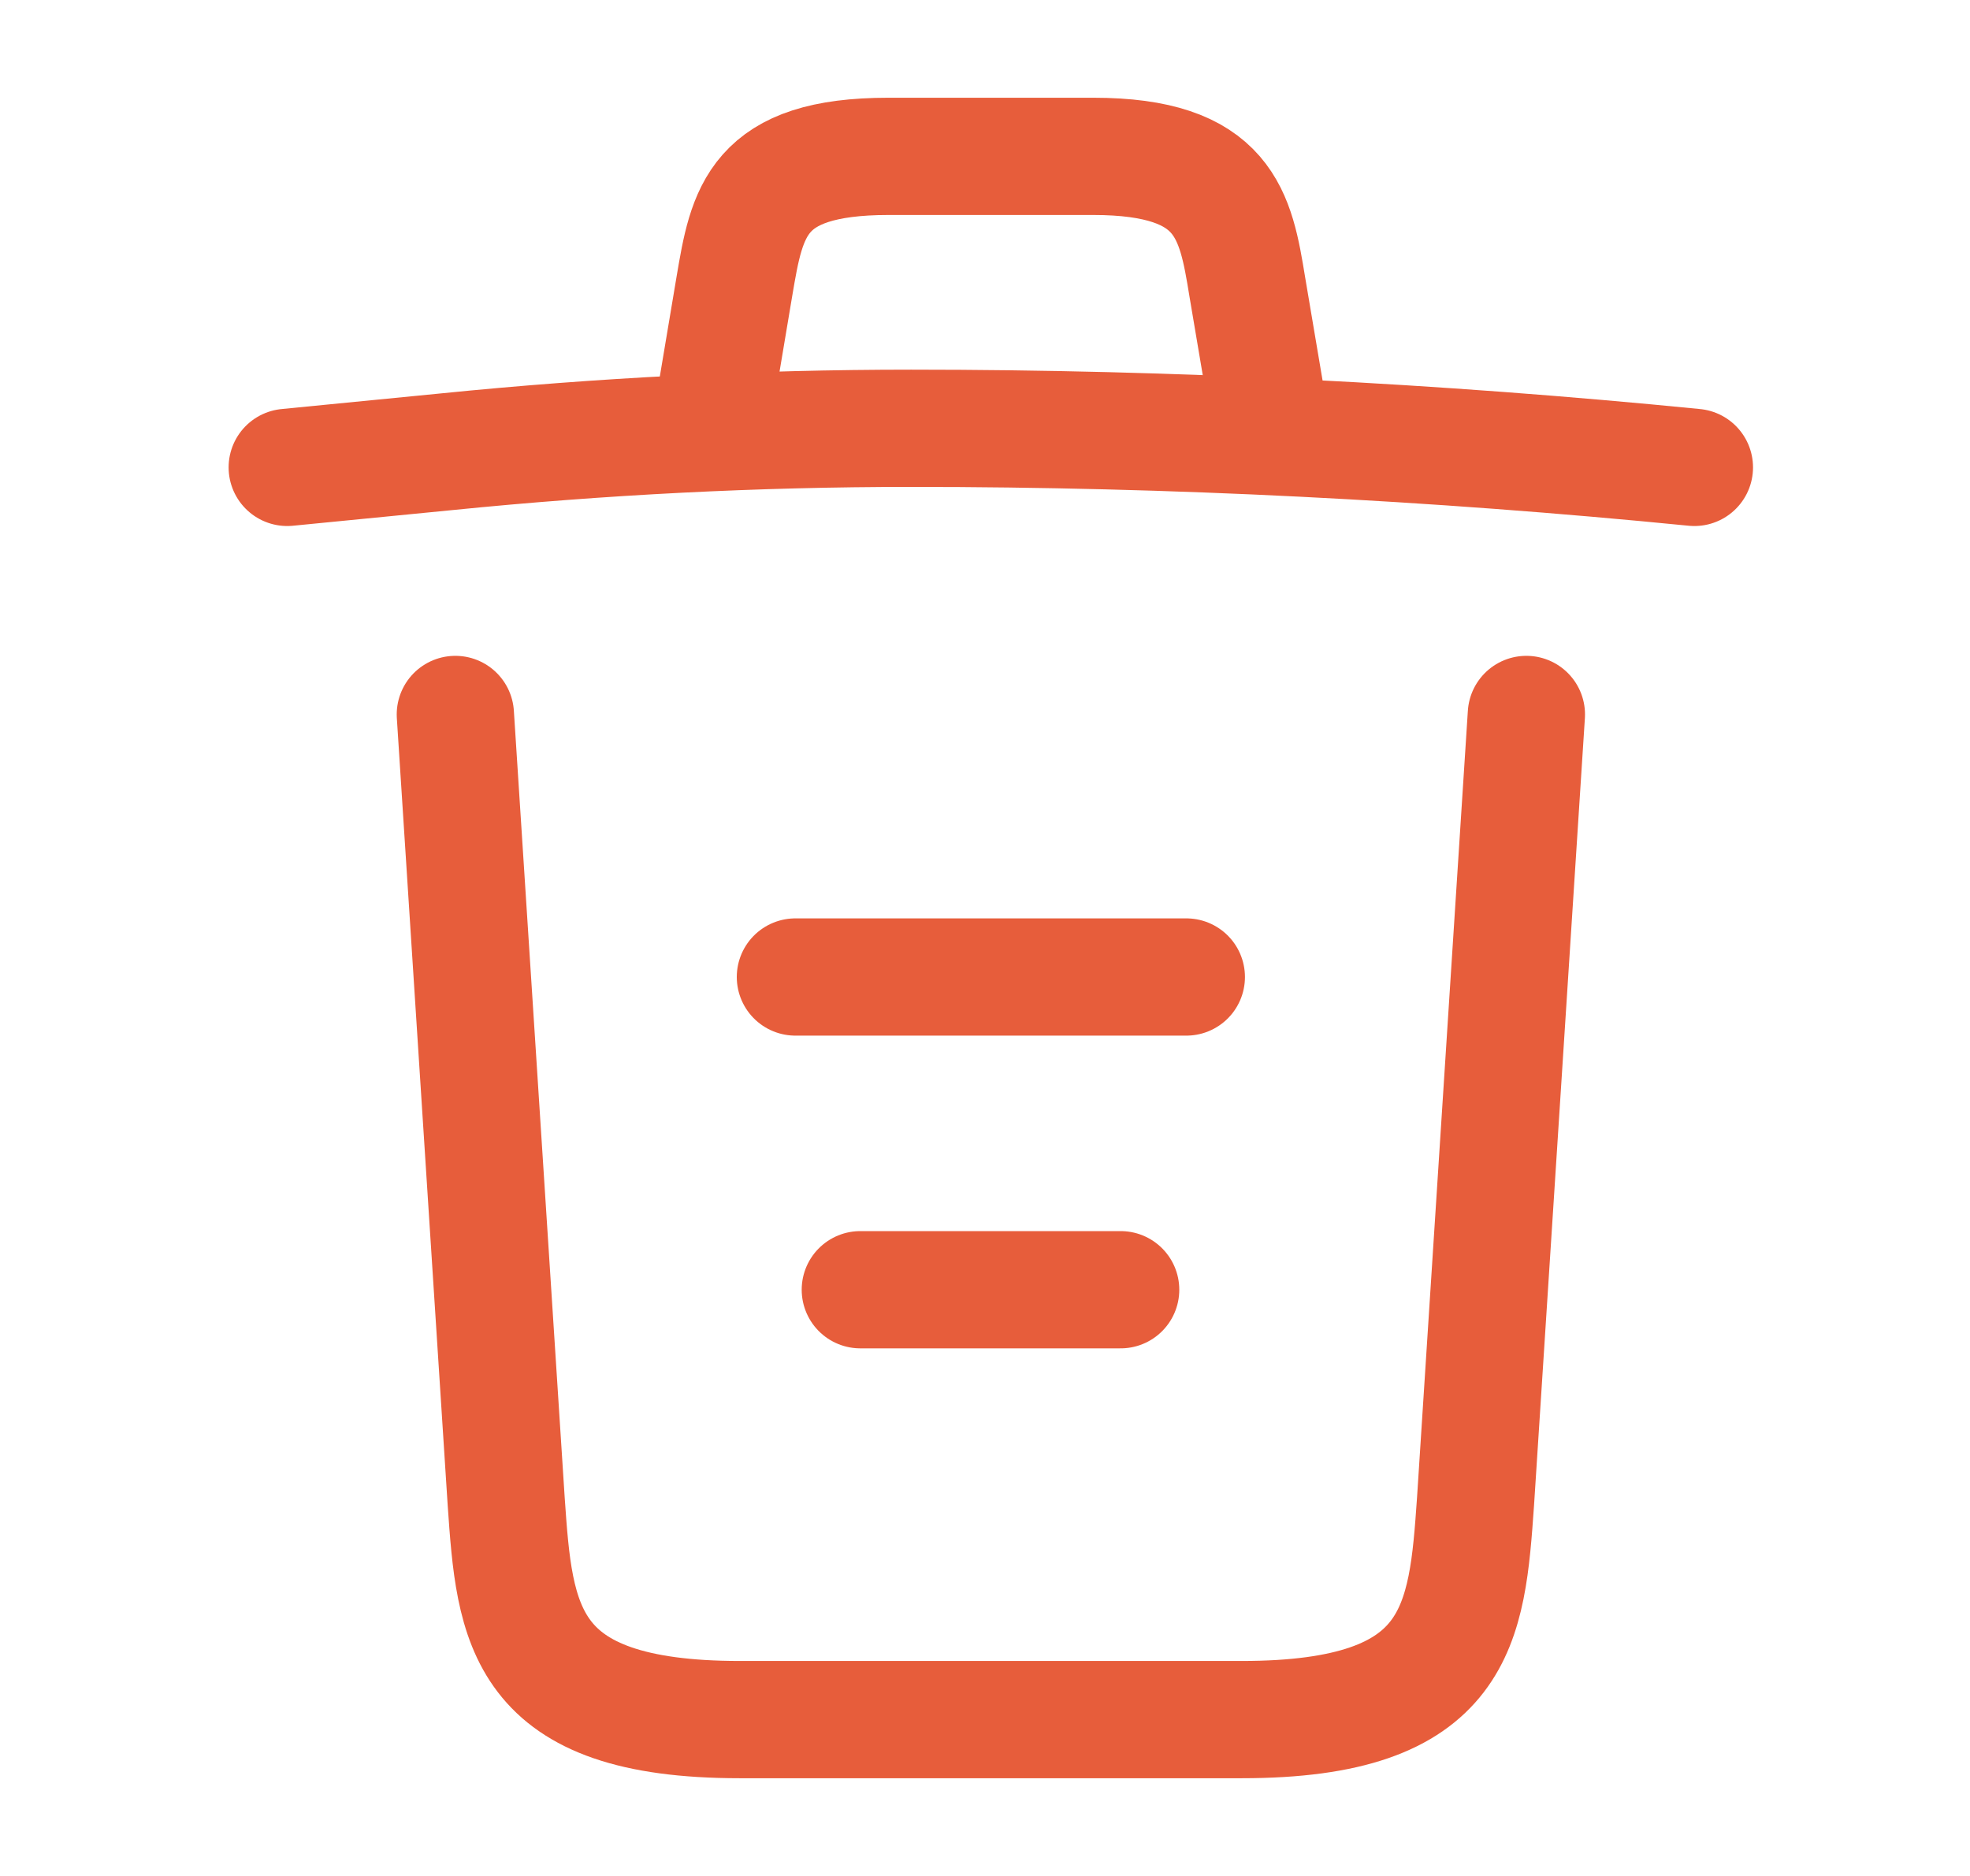 <svg width="21" height="20" viewBox="0 0 21 20" fill="none" xmlns="http://www.w3.org/2000/svg">
<path d="M18.062 4.983C15.287 4.708 12.496 4.566 9.713 4.566C8.062 4.566 6.412 4.65 4.763 4.816L3.062 4.983" stroke="#E75D3B" stroke-width="1.25" stroke-linecap="round" stroke-linejoin="round"/>
<path d="M7.646 4.141L7.829 3.05C7.963 2.258 8.063 1.667 9.471 1.667H11.654C13.063 1.667 13.171 2.292 13.296 3.058L13.479 4.141" stroke="#E75D3B" stroke-width="1.25" stroke-linecap="round" stroke-linejoin="round"/>
<path d="M16.271 7.617L15.729 16.008C15.637 17.317 15.562 18.333 13.237 18.333H7.887C5.562 18.333 5.487 17.317 5.396 16.008L4.854 7.617" stroke="#E75D3B" stroke-width="1.25" stroke-linecap="round" stroke-linejoin="round"/>
<path d="M9.171 13.75H11.946" stroke="#E75D3B" stroke-width="1.25" stroke-linecap="round" stroke-linejoin="round"/>
<path d="M8.479 10.416H12.646" stroke="#E75D3B" stroke-width="1.25" stroke-linecap="round" stroke-linejoin="round"/>
</svg>
